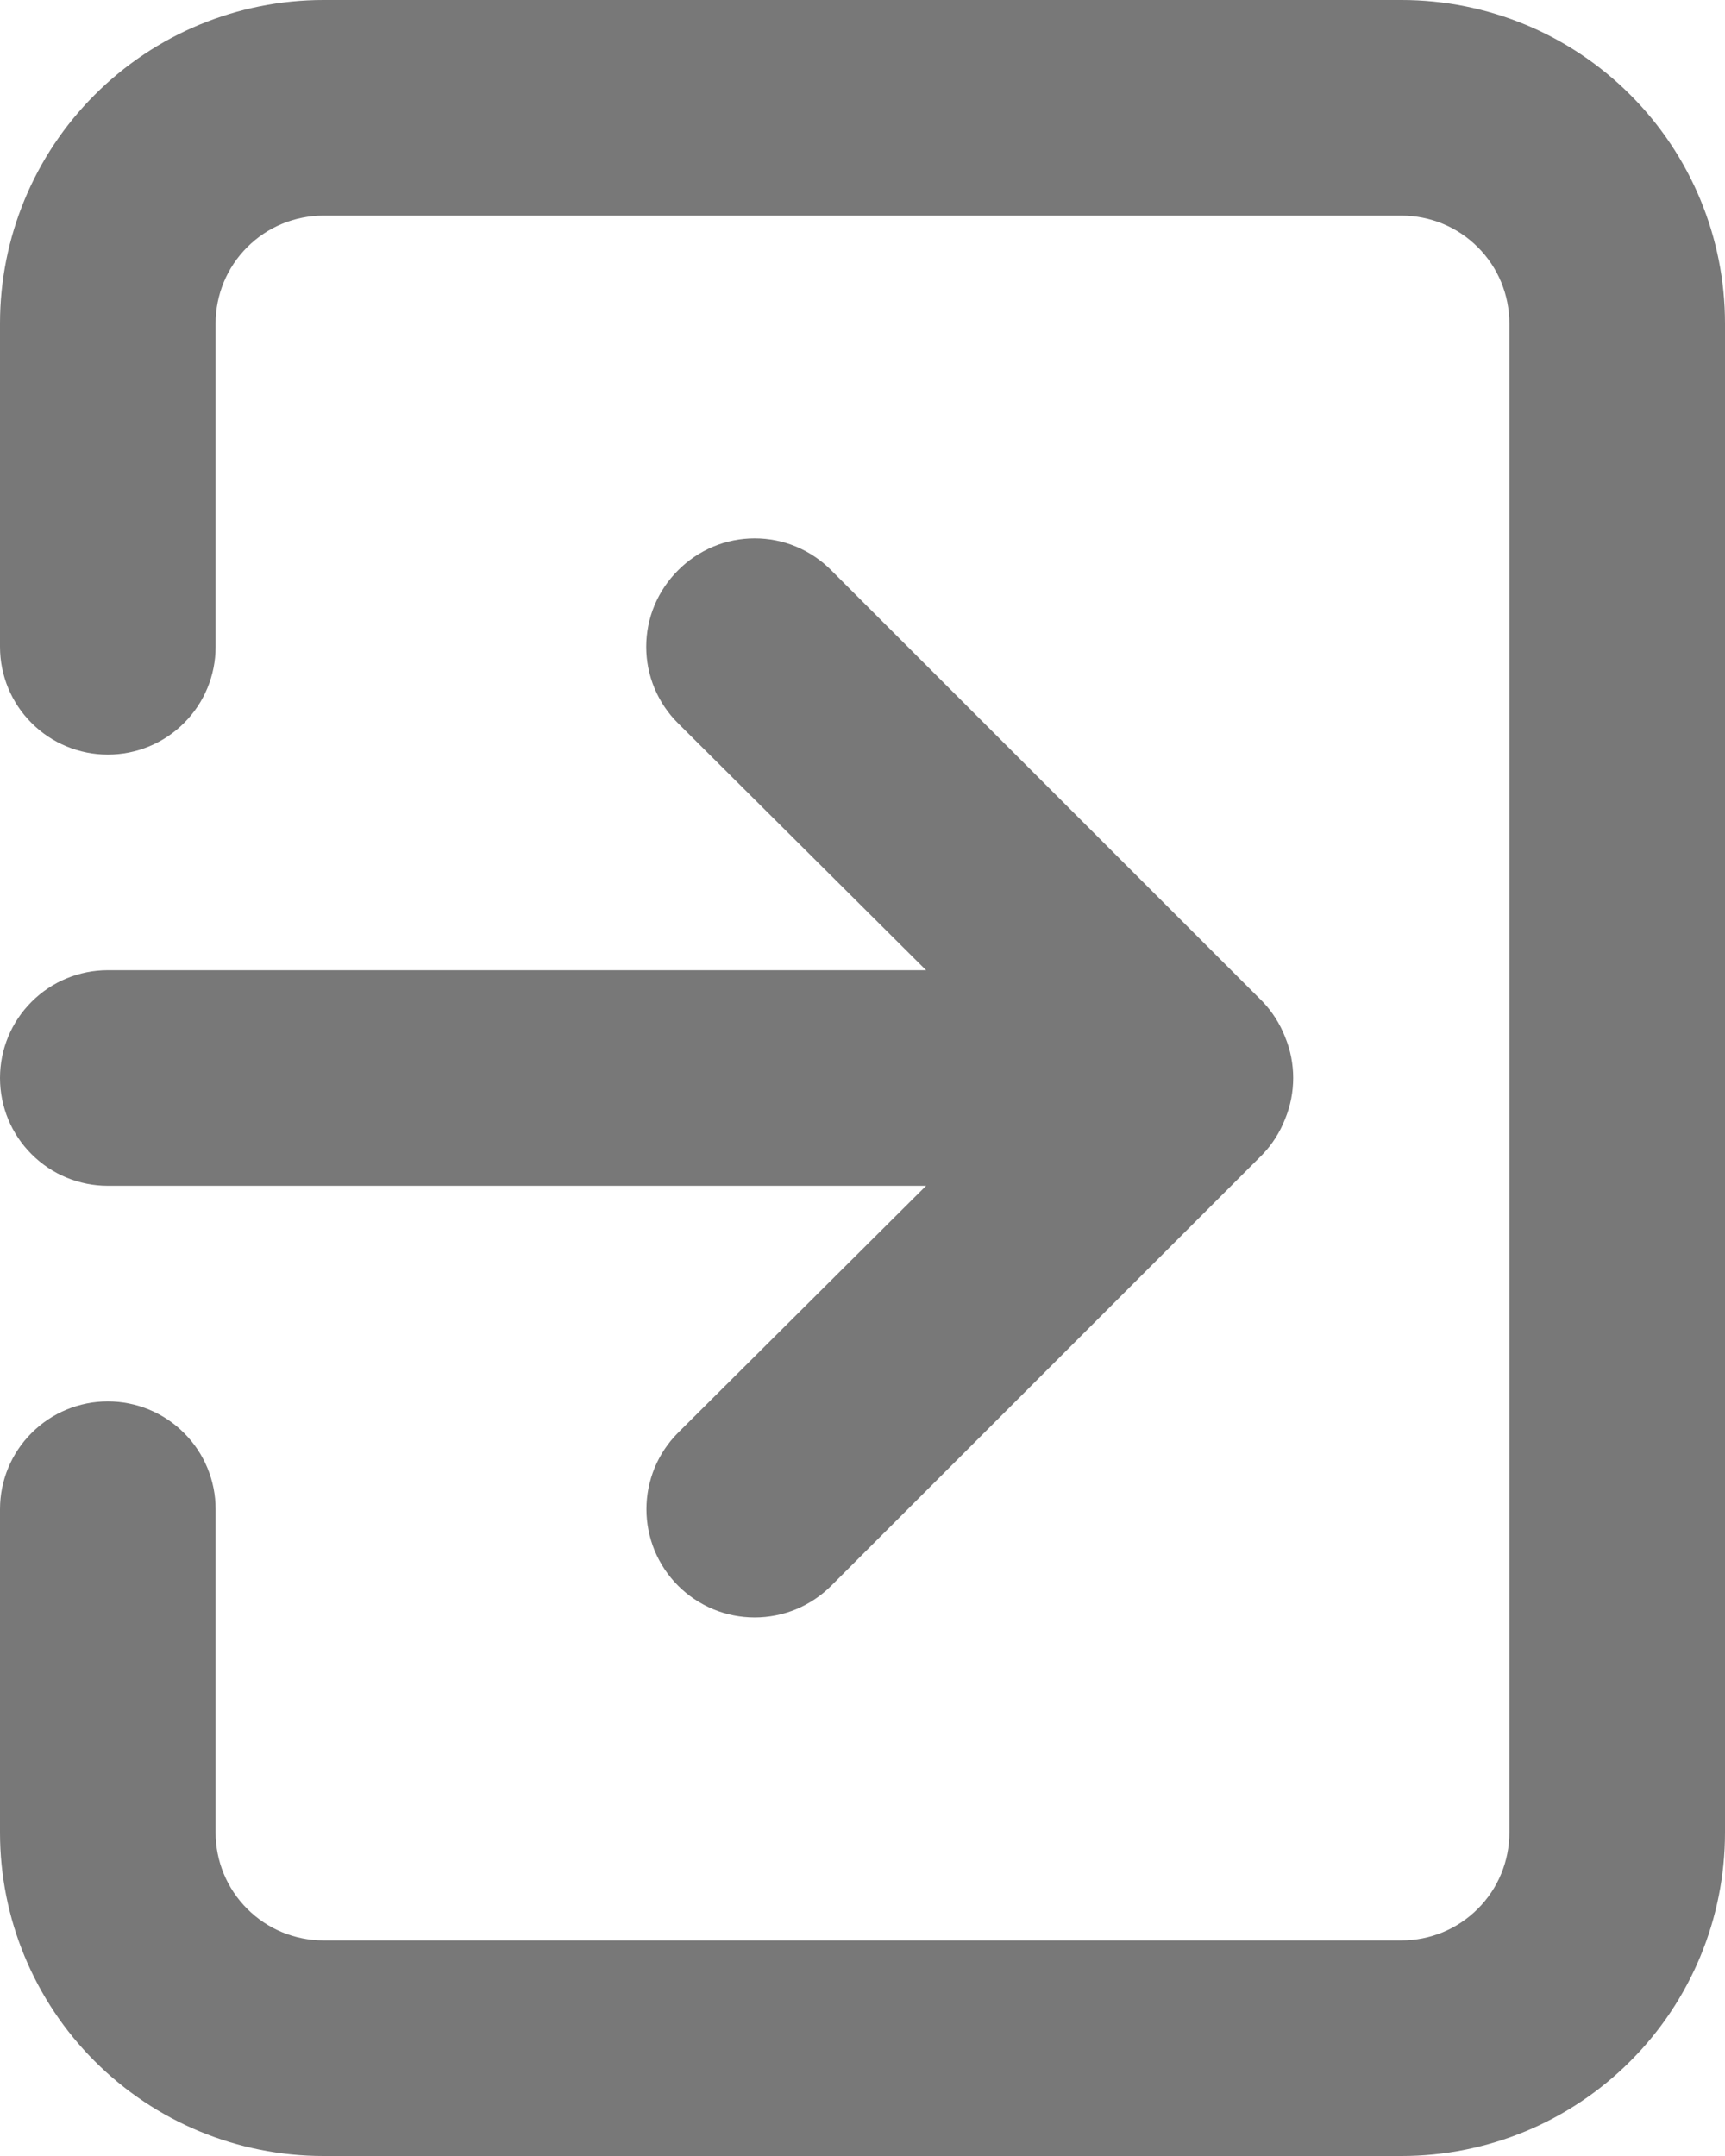 <svg width="16" height="20" viewBox="0 0 16 20" fill="none" xmlns="http://www.w3.org/2000/svg">
<path d="M8.74228e-07 10C8.51042e-07 10.265 0.105 10.52 0.293 10.707C0.48 10.895 0.735 11 1 11L8.59 11L6.29 13.29C6.197 13.383 6.123 13.494 6.072 13.616C6.022 13.738 5.996 13.868 5.996 14C5.996 14.132 6.022 14.262 6.072 14.384C6.123 14.506 6.197 14.617 6.29 14.71C6.383 14.803 6.494 14.877 6.616 14.928C6.738 14.978 6.868 15.004 7 15.004C7.132 15.004 7.262 14.978 7.384 14.928C7.506 14.877 7.617 14.803 7.71 14.71L11.71 10.71C11.801 10.615 11.872 10.503 11.92 10.38C12.02 10.136 12.02 9.863 11.92 9.62C11.872 9.497 11.801 9.385 11.71 9.29L7.71 5.29C7.617 5.196 7.506 5.122 7.385 5.071C7.263 5.02 7.132 4.994 7 4.994C6.868 4.994 6.737 5.02 6.615 5.071C6.494 5.122 6.383 5.196 6.29 5.29C6.196 5.383 6.122 5.494 6.071 5.615C6.02 5.737 5.994 5.868 5.994 6C5.994 6.132 6.02 6.263 6.071 6.385C6.122 6.506 6.196 6.617 6.29 6.71L8.59 9L1 9C0.735 9 0.48 9.105 0.293 9.293C0.105 9.48 8.97414e-07 9.735 8.74228e-07 10ZM3 20L13 20C13.796 20 14.559 19.684 15.121 19.121C15.684 18.559 16 17.796 16 17L16 3C16 2.204 15.684 1.441 15.121 0.879C14.559 0.316 13.796 -1.9271e-07 13 -2.62268e-07L3 -1.1365e-06C2.204 -1.20605e-06 1.441 0.316 0.879 0.879C0.316 1.441 1.55575e-06 2.204 1.48619e-06 3L1.22392e-06 6C1.20073e-06 6.265 0.105 6.52 0.293 6.707C0.48 6.895 0.735 7 1 7C1.265 7 1.52 6.895 1.707 6.707C1.895 6.52 2 6.265 2 6L2 3C2 2.735 2.105 2.48 2.293 2.293C2.48 2.105 2.735 2 3 2L13 2C13.265 2 13.52 2.105 13.707 2.293C13.895 2.48 14 2.735 14 3L14 17C14 17.265 13.895 17.52 13.707 17.707C13.52 17.895 13.265 18 13 18L3 18C2.735 18 2.48 17.895 2.293 17.707C2.105 17.52 2 17.265 2 17L2 14C2 13.735 1.895 13.48 1.707 13.293C1.52 13.105 1.265 13 1 13C0.735 13 0.48 13.105 0.293 13.293C0.105 13.48 5.47723e-07 13.735 5.24537e-07 14L2.62268e-07 17C1.9271e-07 17.796 0.316 18.559 0.879 19.121C1.441 19.684 2.204 20 3 20Z" fill="#787878"/>
</svg>
